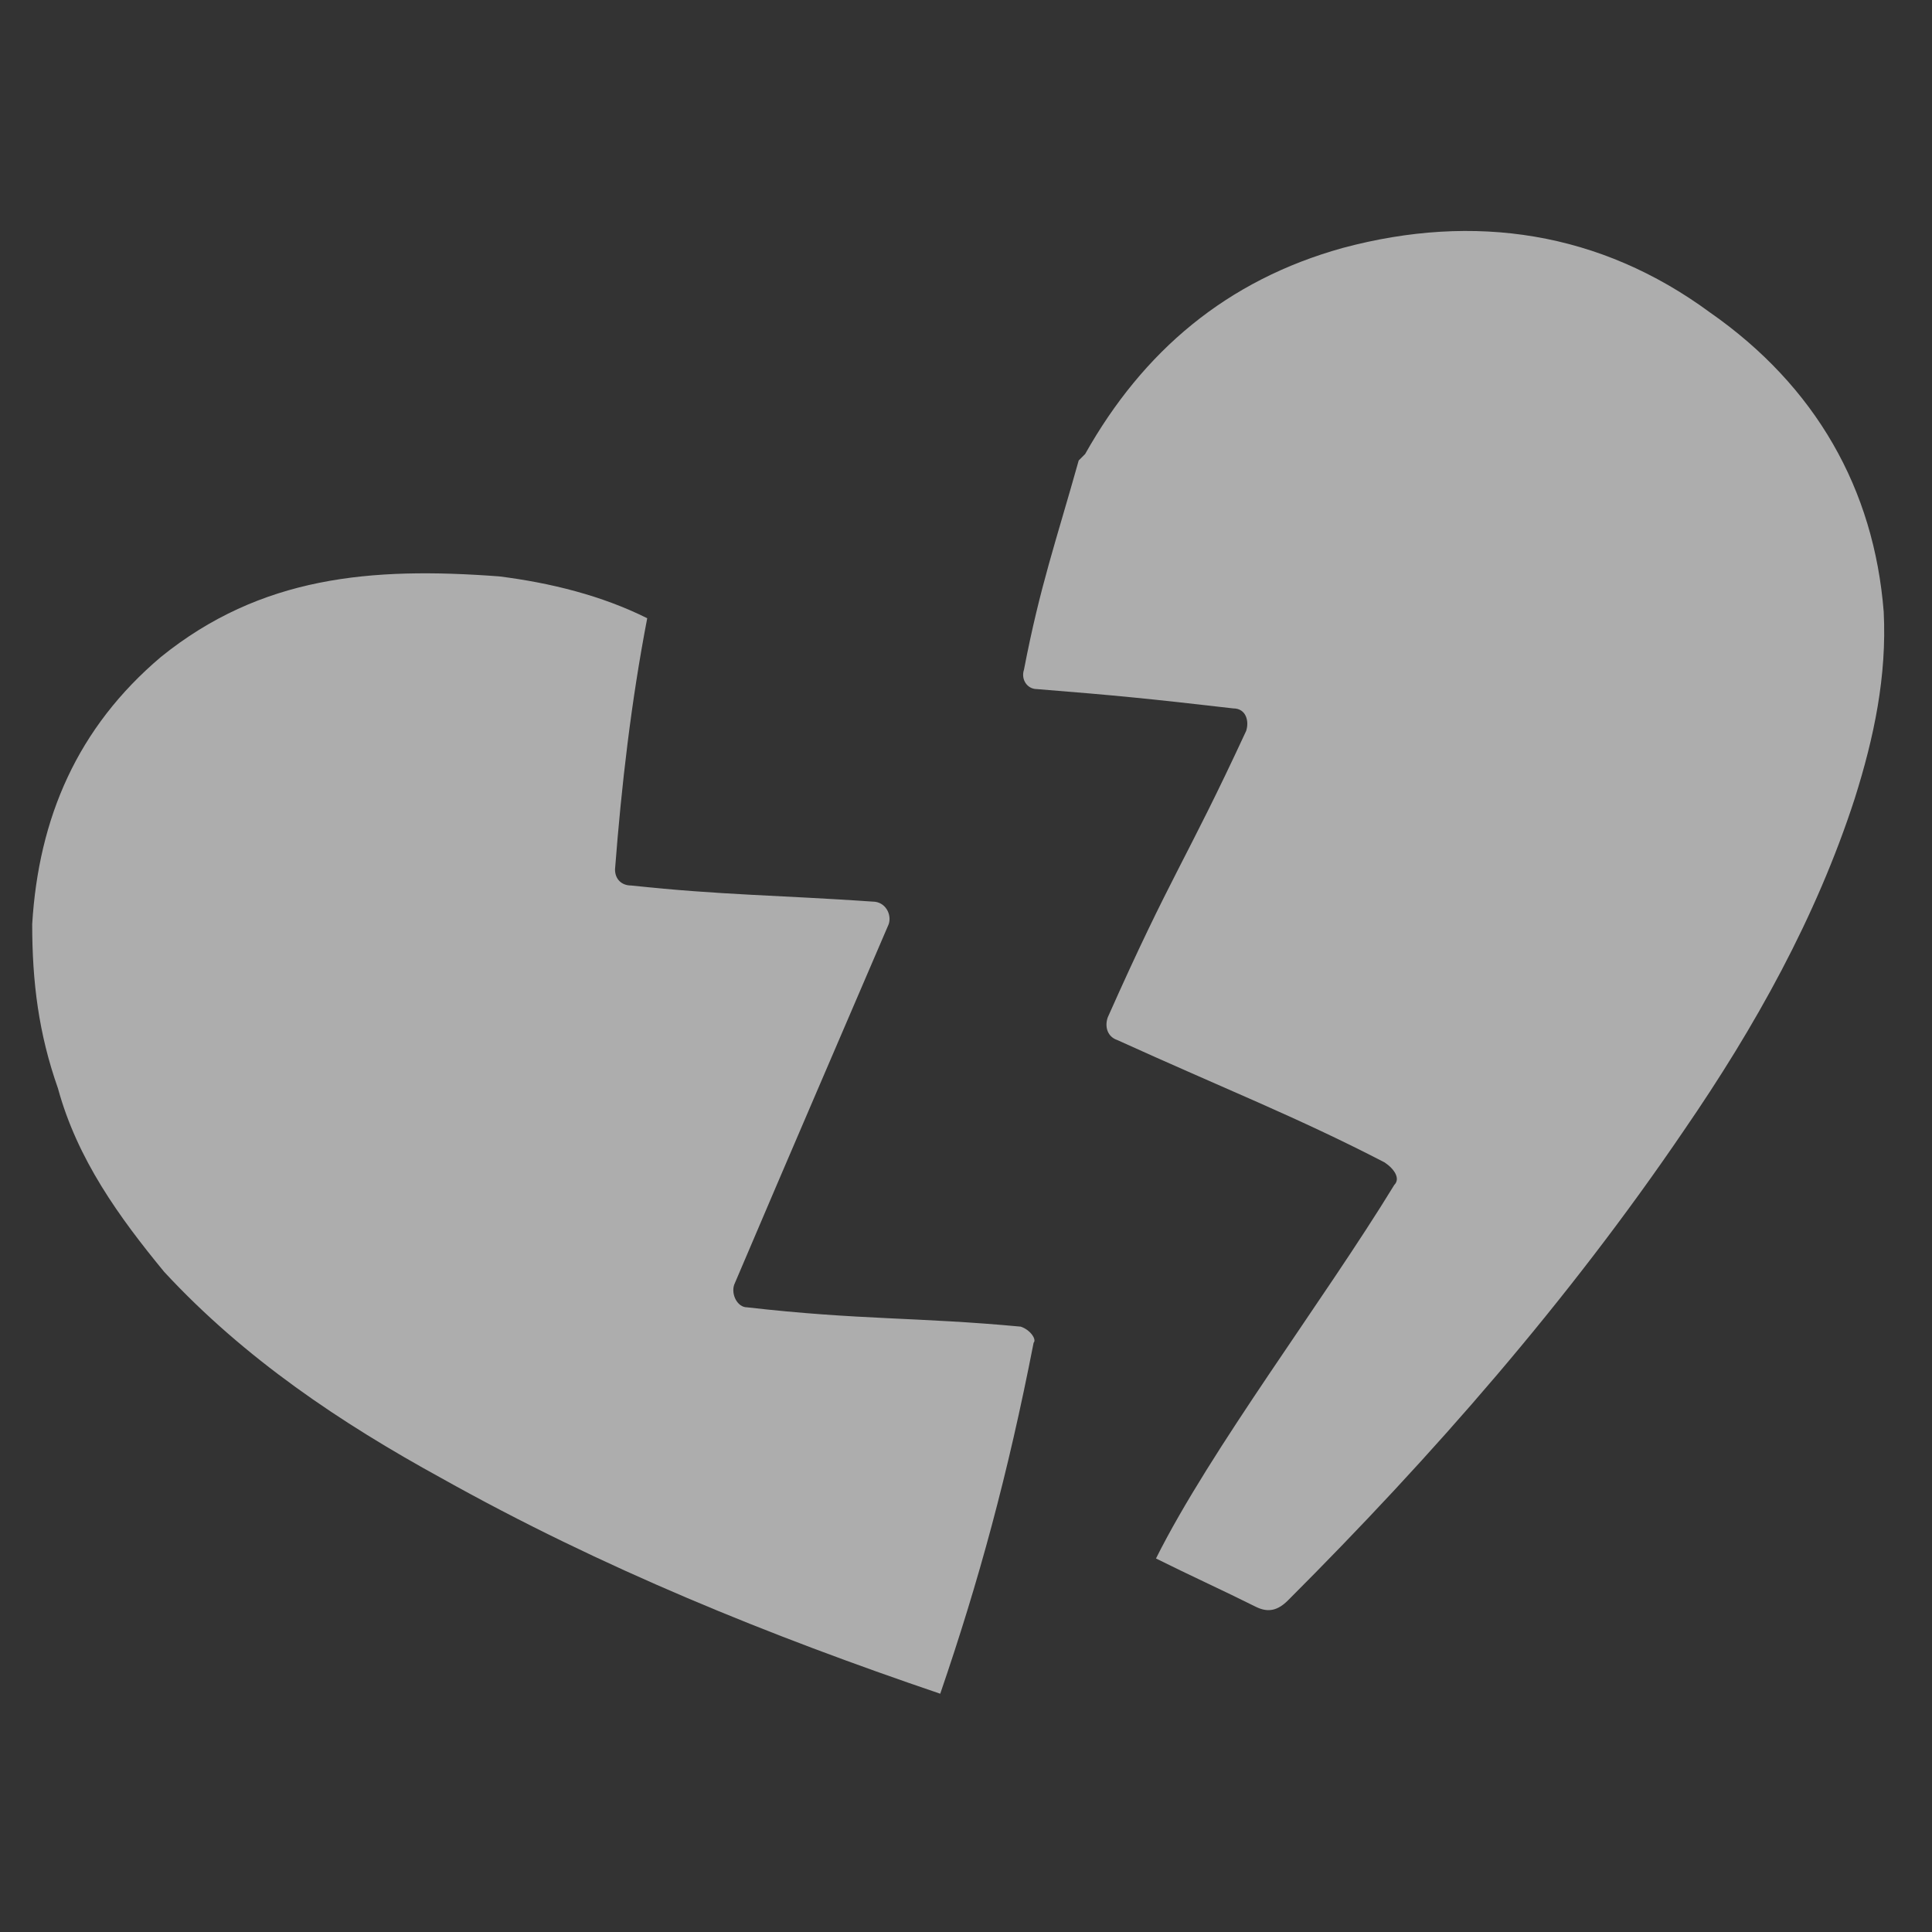 <?xml version="1.0" encoding="utf-8"?>
<!-- Generator: Adobe Illustrator 25.2.3, SVG Export Plug-In . SVG Version: 6.00 Build 0)  -->
<svg version="1.1" id="Layer_1" xmlns="http://www.w3.org/2000/svg" xmlns:xlink="http://www.w3.org/1999/xlink" x="0px" y="0px"
	 viewBox="0 0 60 60" style="enable-background:new 0 0 60 60;" xml:space="preserve">
<rect x="0" y="0" width="60" height="60" fill="#333333" stroke="none"/>
<style type="text/css">
	.st0{fill:rgba(255,255,255,0.6);}
</style>
<g>
	<path class="st0" d="M53.1,9.7c-3.4-2.5-7.3-3.1-11.4-2c-3.6,1-6.2,3.2-8,6.4c0,0-0.2,0.2-0.2,0.2c-0.7,2.5-1.2,3.9-1.7,6.5
		c-0.1,0.3,0.1,0.6,0.4,0.6c2.5,0.2,3.5,0.3,6.1,0.6c0.4,0,0.5,0.4,0.4,0.7c-1.9,4.1-2.3,4.4-4.3,8.9c-0.1,0.3,0,0.6,0.3,0.7
		c3.3,1.5,5.6,2.4,8.3,3.8c0.3,0.2,0.5,0.5,0.3,0.7c-2.2,3.6-5.7,8.2-7.4,11.6c1,0.5,2.1,1,3.1,1.5c0.4,0.2,0.7,0.1,1-0.2
		c4.5-4.5,8.7-9.3,12.3-14.6c2.2-3.2,4.1-6.6,5.3-10.3c0.6-1.9,1-3.8,0.9-5.8C58.2,15.2,56.4,12,53.1,9.7z"/>
	<path class="st0" d="M31.7,41.2c-3.2-0.3-5-0.2-8.5-0.6c-0.3,0-0.5-0.4-0.4-0.7c2-4.7,3-7,4.8-11.2c0.1-0.3-0.1-0.7-0.5-0.7
		c-2.9-0.2-4.7-0.2-7.5-0.5c-0.3,0-0.5-0.2-0.5-0.5c0.2-2.6,0.5-5.2,1-7.8c-1.4-0.7-3-1.1-4.6-1.3c-4-0.3-7.4,0-10.5,2.5
		c-2.6,2.2-3.8,5-4,8.3c0,1.8,0.2,3.4,0.8,5.1c0.6,2.2,1.9,4,3.3,5.7c2.5,2.7,5.5,4.7,8.6,6.4c5,2.8,10.2,4.9,15.5,6.7
		c1.2-3.5,2.1-6.8,2.9-10.9C32.2,41.6,32,41.3,31.7,41.2z"/>
</g>
</svg>
